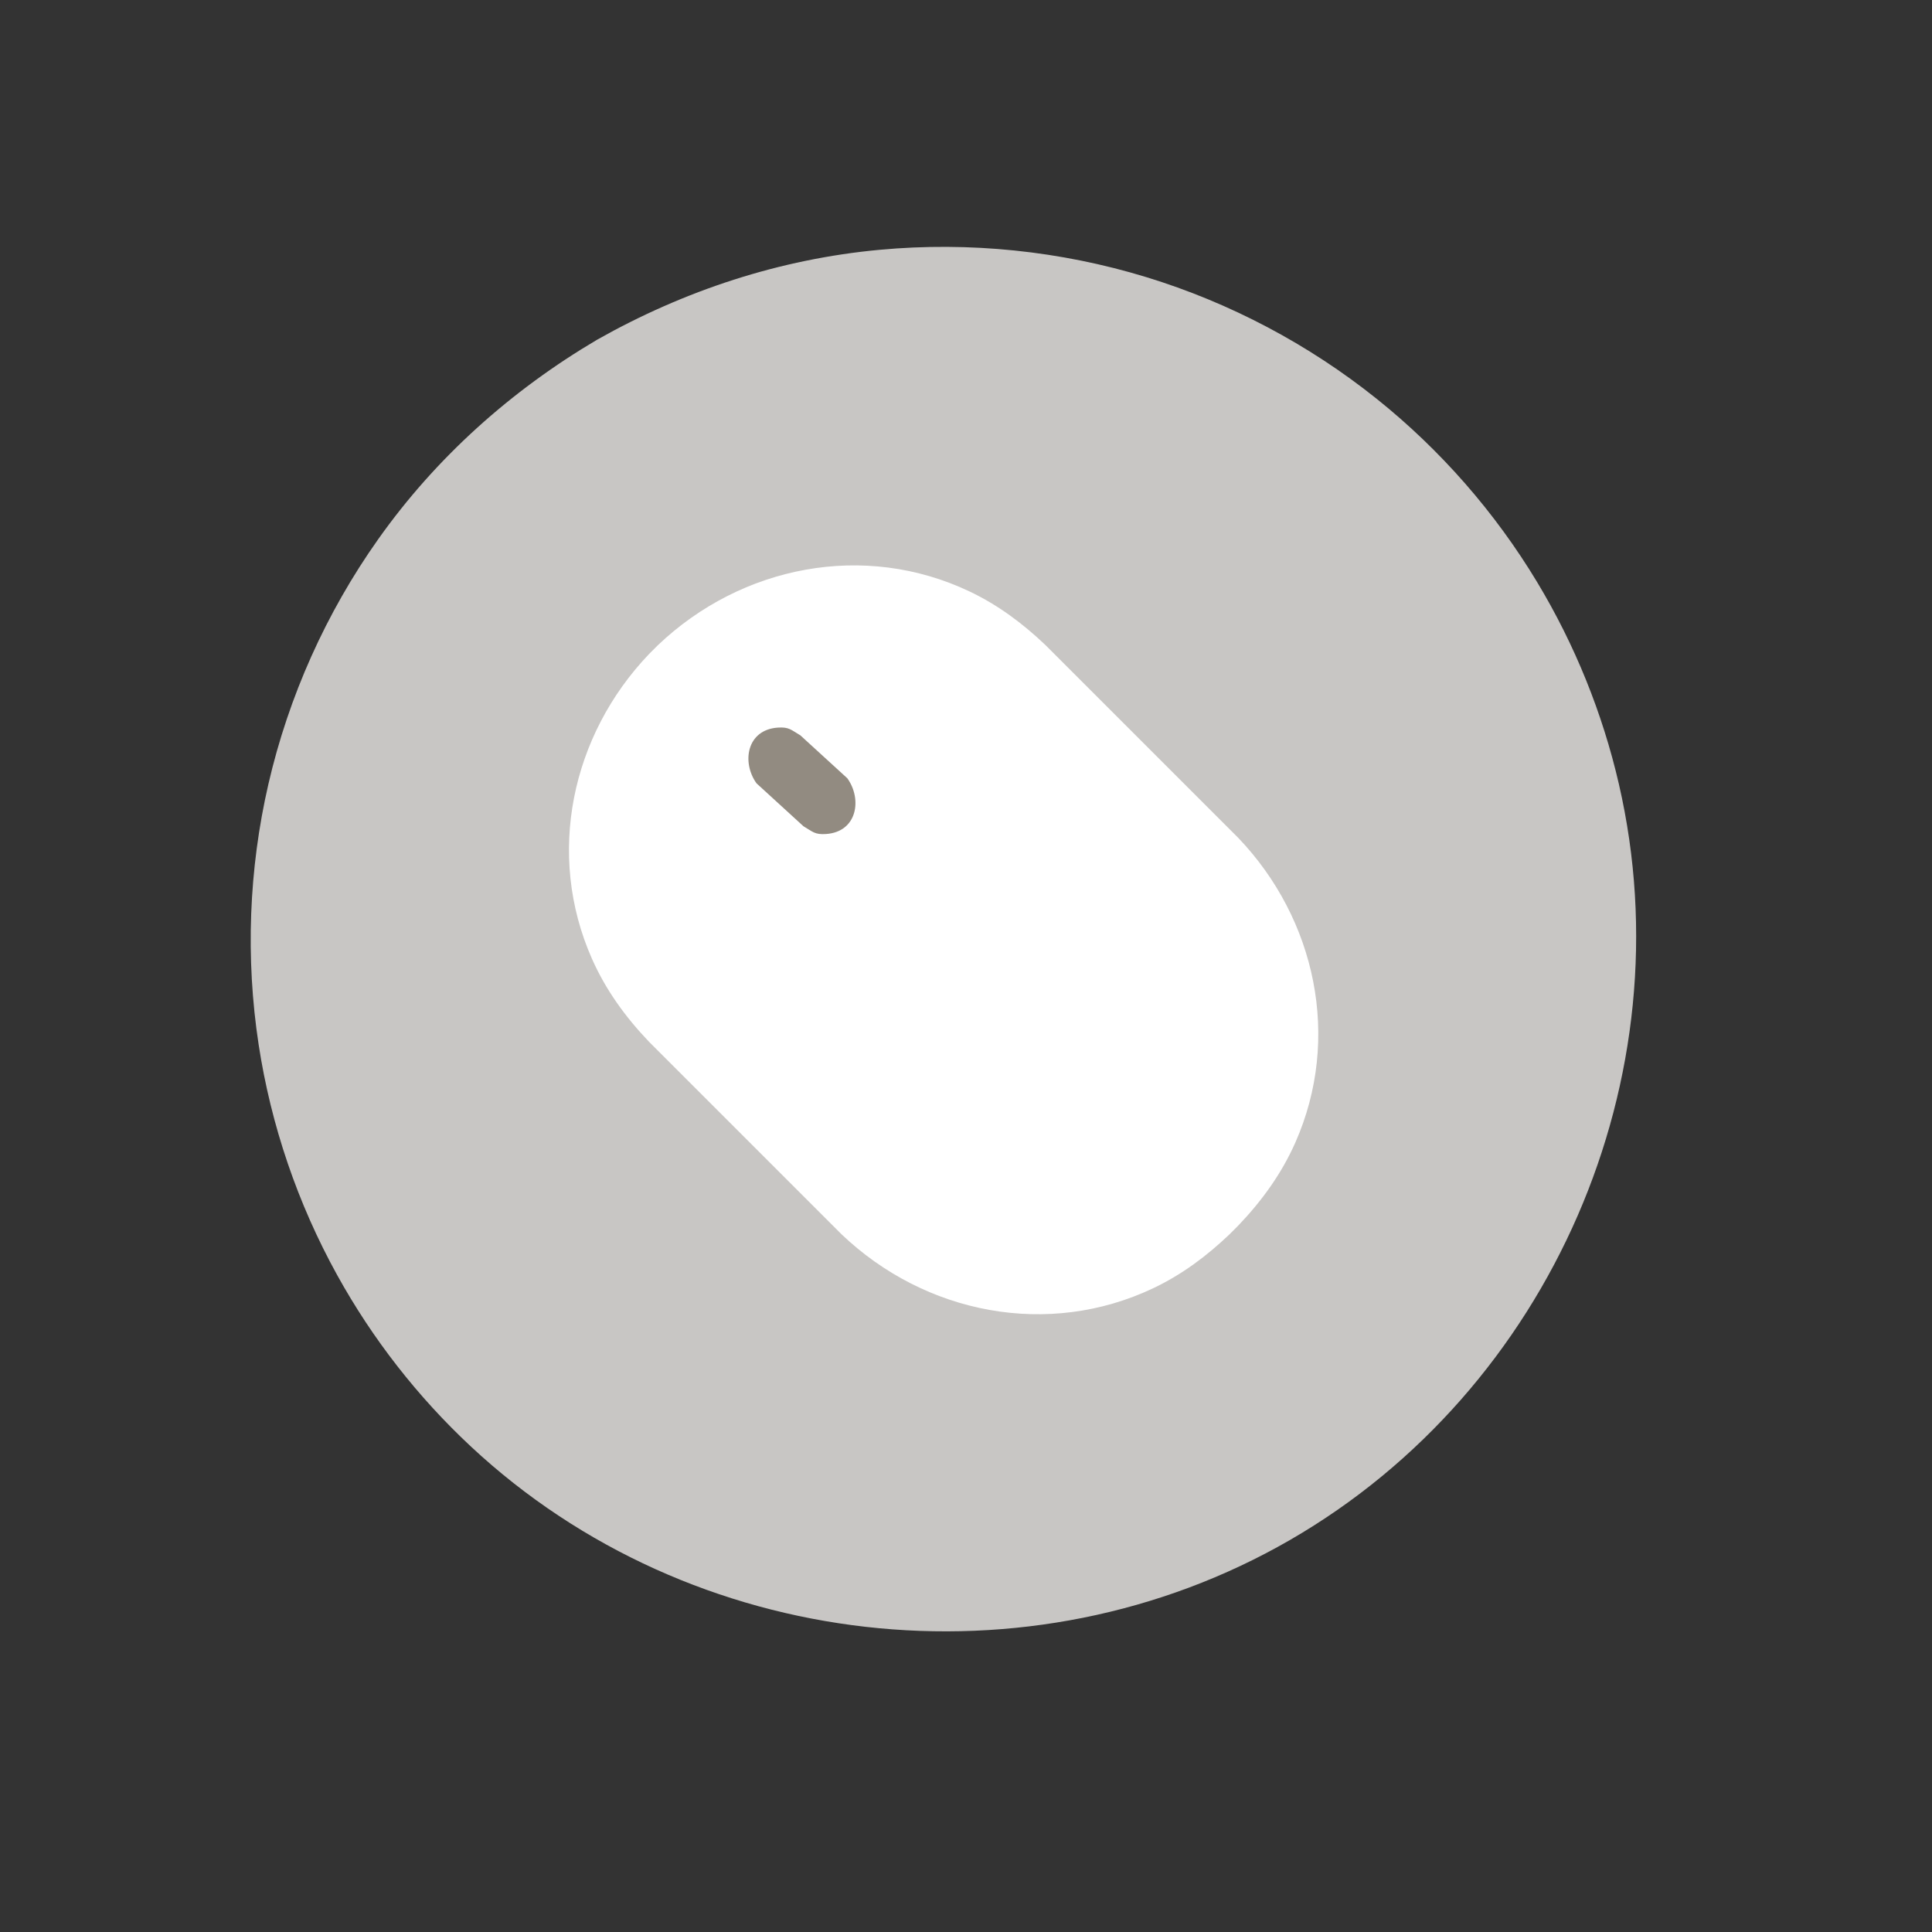 <?xml version="1.0" ?>
<svg xmlns="http://www.w3.org/2000/svg" version="1.1" width="224" height="224">
  <rect width="100%" height="100%" fill="#333333" stroke="none"/>
  <defs/>
  <g>
    <path d="M 69.234 39.385 C 69.234 39.385 69.234 39.385 69.234 39.385 C 59.245 45.279 50.549 53.052 43.837 62.536 C 37.807 71.054 33.463 80.742 31.118 90.911 C 28.841 100.788 28.456 111.085 29.986 121.104 C 31.415 130.465 34.515 139.556 39.097 147.843 C 43.185 155.238 48.444 161.978 54.626 167.739 C 80.171 191.548 119.341 196.0 149.578 178.542 C 179.816 161.084 195.544 124.939 187.698 90.911 C 185.799 82.676 182.591 74.752 178.231 67.512 C 173.346 59.401 167.022 52.17 159.63 46.251 C 151.719 39.917 142.609 35.101 132.917 32.135 C 122.937 29.081 112.376 28.0 101.985 28.963 C 90.414 30.035 79.334 33.681 69.234 39.385 C 69.234 39.385 69.234 39.385 69.234 39.385" stroke-width="0.0" fill="rgb(200, 198, 196)" opacity="1.0" stroke="rgb(0, 0, 0)" stroke-opacity="1.0" stroke-linecap="round" stroke-linejoin="round"/>
    <path d="M 76.285 74.797 C 76.285 74.797 76.285 74.797 76.285 74.797 C 85.963 65.585 100.205 62.764 112.436 68.587 C 115.73 70.155 118.587 72.292 121.22 74.797 C 128.67 82.248 136.121 89.698 143.571 97.148 C 152.568 106.568 155.526 120.37 150.192 132.453 C 148.588 136.082 146.303 139.229 143.573 142.087 C 143.226 142.434 142.878 142.782 142.531 143.13 C 139.898 145.635 137.04 147.772 133.747 149.34 C 121.515 155.164 107.273 152.342 97.595 143.13 C 90.143 135.679 82.692 128.227 75.241 120.776 C 72.512 117.919 70.226 114.772 68.624 111.144 C 63.285 99.061 66.244 85.262 75.241 75.841 C 75.589 75.493 75.937 75.145 76.285 74.797" stroke-width="0.0" fill="rgb(255, 255, 255)" opacity="1.0" stroke="rgb(0, 0, 0)" stroke-opacity="1.0" stroke-linecap="round" stroke-linejoin="round"/>
    <path d="M 92.8 85.261 C 94.614 86.919 96.428 88.578 98.243 90.237 C 99.983 92.666 99.388 96.449 95.774 96.697 C 94.464 96.787 94.226 96.428 93.154 95.797 C 91.341 94.139 89.526 92.48 87.712 90.821 C 85.973 88.392 86.565 84.609 90.18 84.36 C 91.49 84.27 91.729 84.63 92.8 85.261 C 92.8 85.261 92.8 85.261 92.8 85.261" stroke-width="0.0" fill="rgb(146, 139, 129)" opacity="1.0" stroke="rgb(0, 0, 0)" stroke-opacity="1.0" stroke-linecap="round" stroke-linejoin="round"/>
  </g>
</svg>
